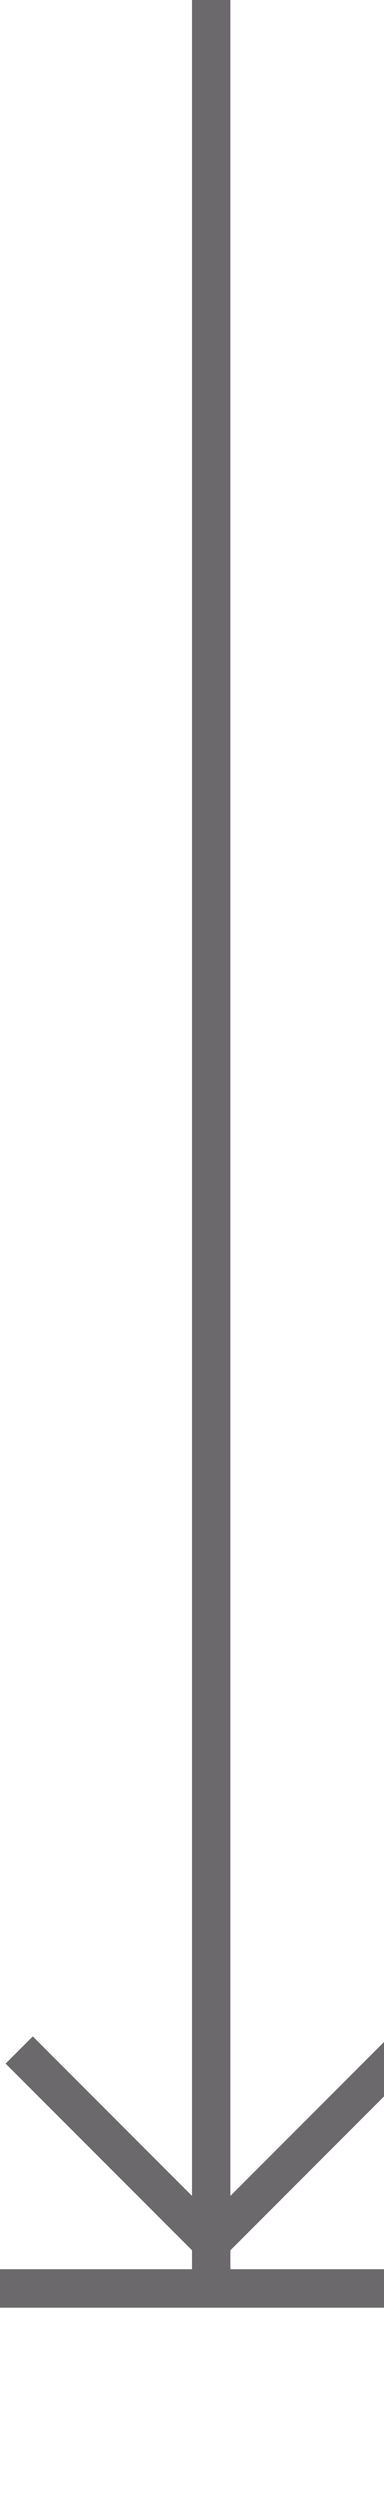 ﻿<?xml version="1.0" encoding="utf-8"?>
<svg version="1.1" xmlns:xlink="http://www.w3.org/1999/xlink" width="10px" height="65px" preserveAspectRatio="xMidYMin meet" viewBox="1322 343  8 65" xmlns="http://www.w3.org/2000/svg">
  <path d="M 1326.5 343  L 1326.5 403  " stroke-width="1" stroke="#6b696b" fill="none" />
  <path d="M 1332 402  L 1321 402  L 1321 403  L 1332 403  L 1332 402  Z M 1331.146 395.946  L 1326.5 400.593  L 1321.854 395.946  L 1321.146 396.654  L 1326.146 401.654  L 1326.5 402.007  L 1326.854 401.654  L 1331.854 396.654  L 1331.146 395.946  Z " fill-rule="nonzero" fill="#6b696b" stroke="none" />
</svg>